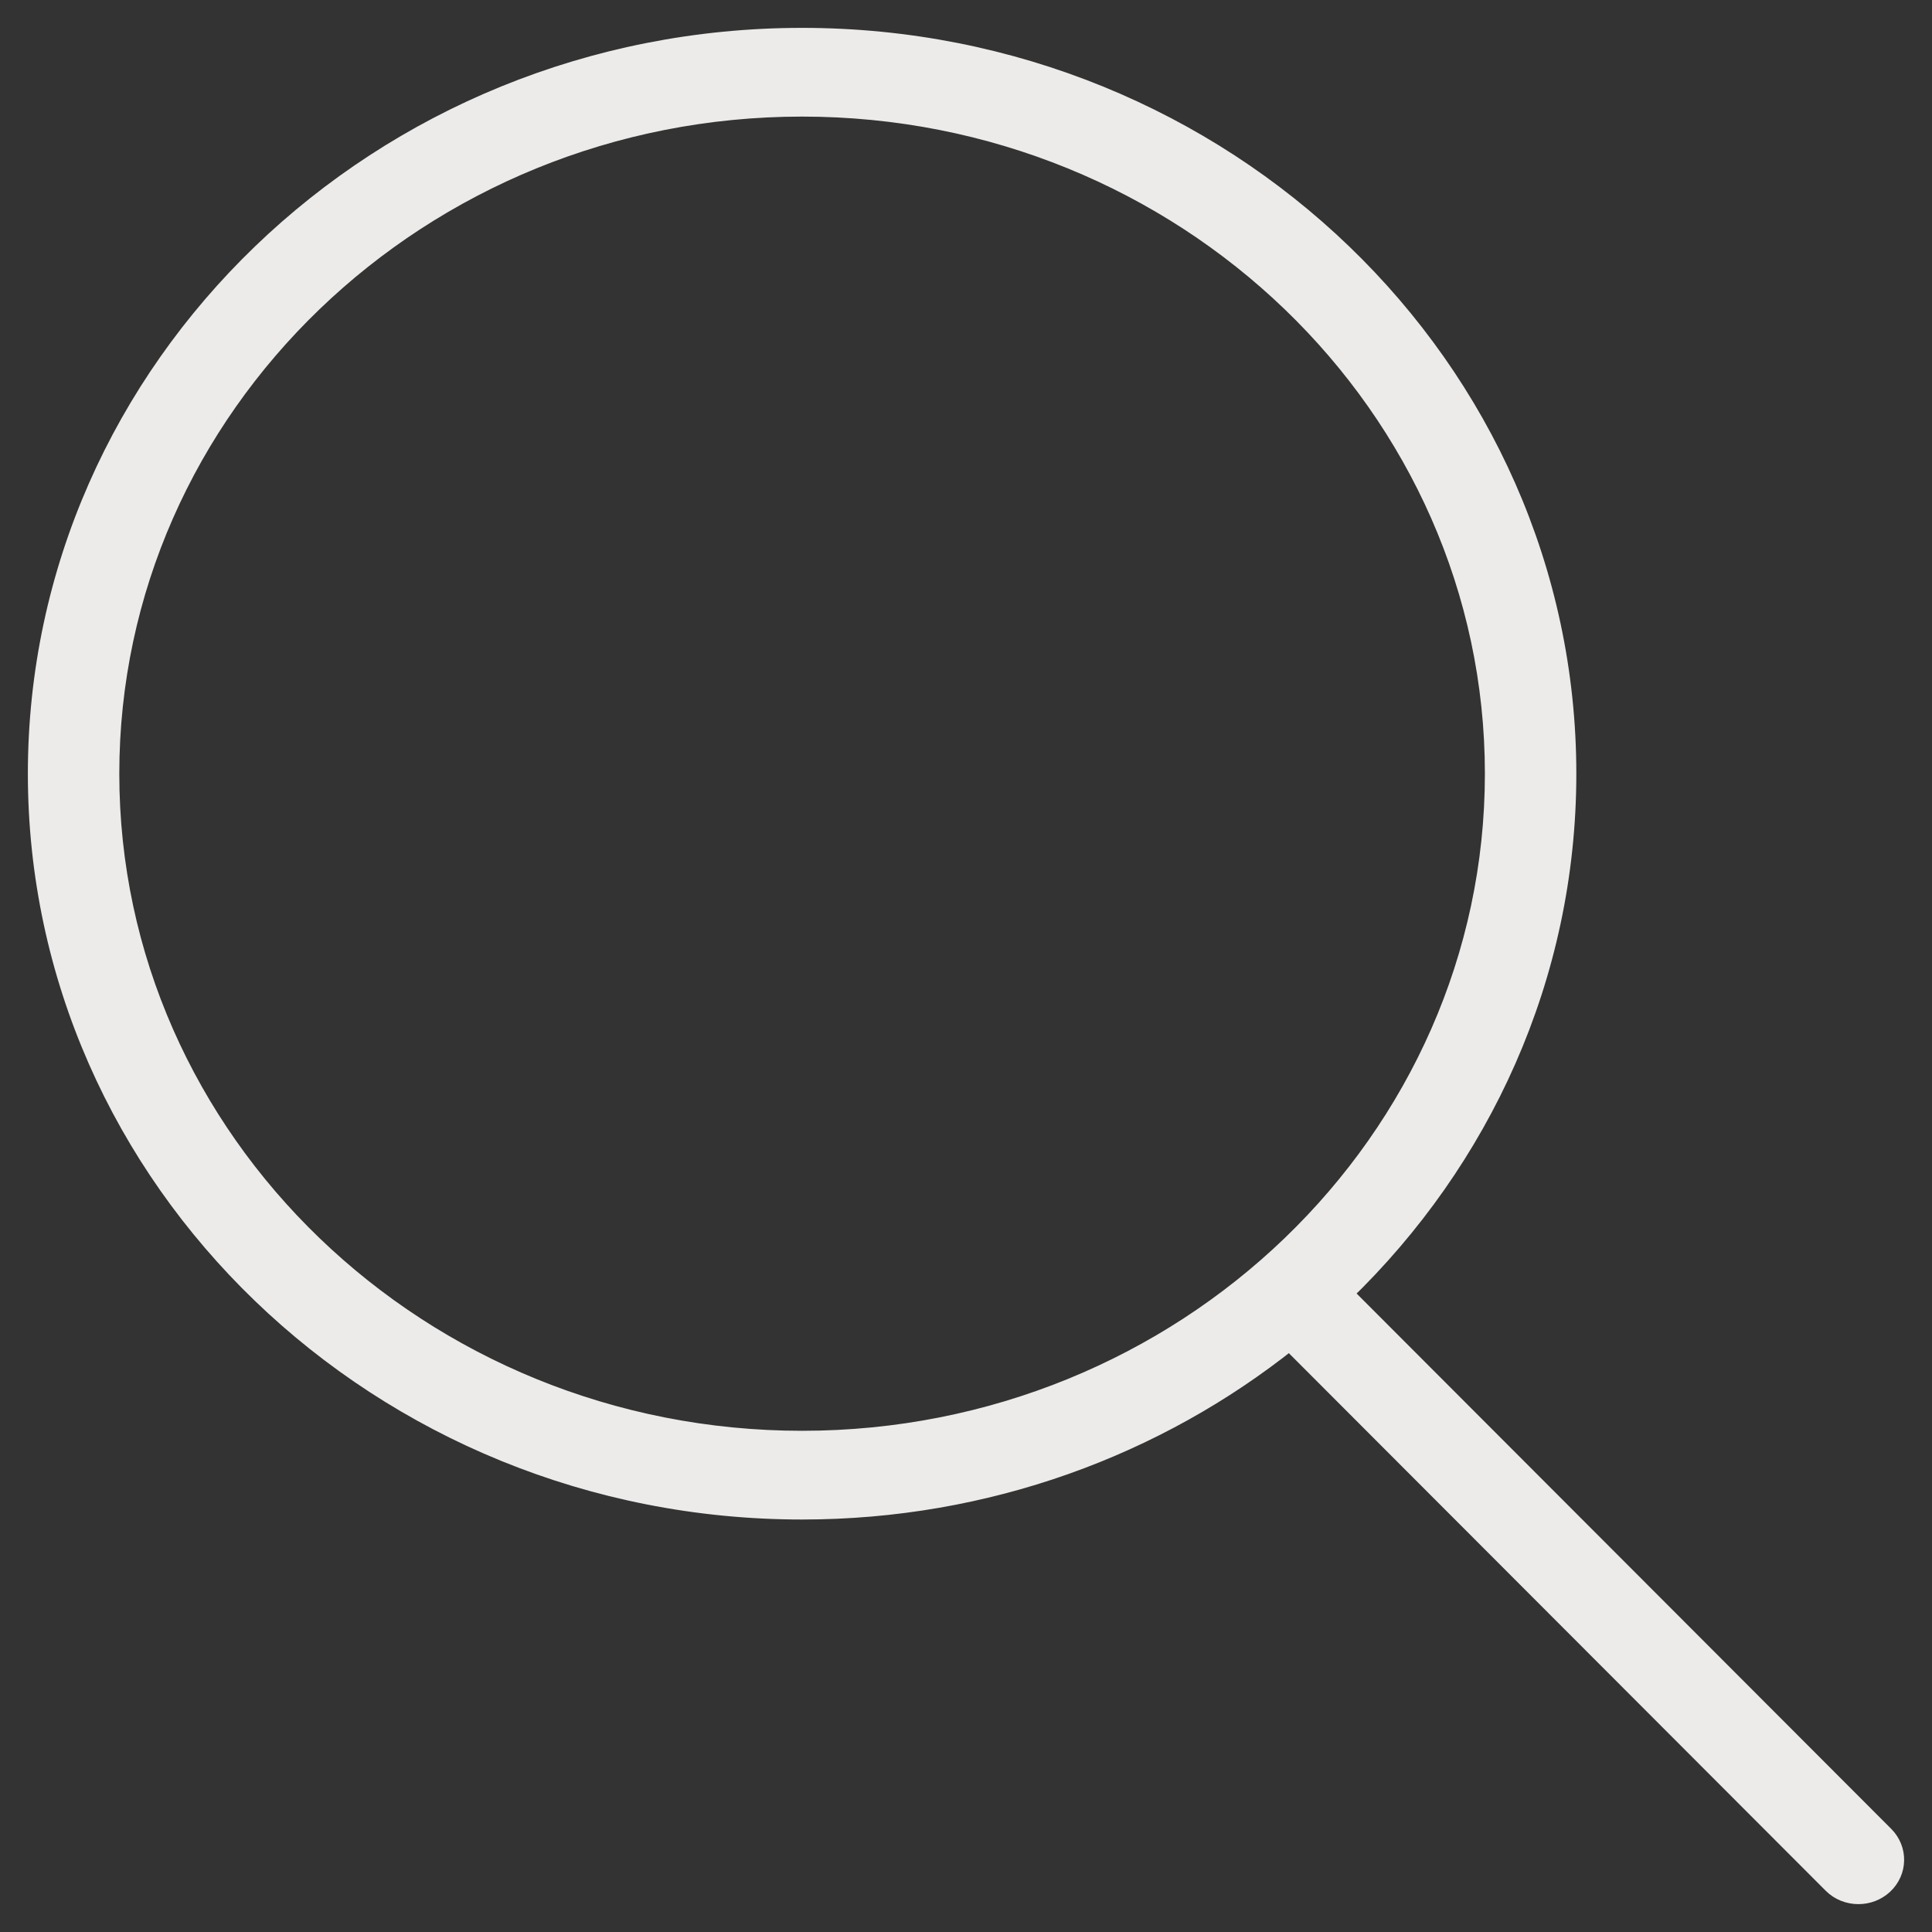 <?xml version="1.0" encoding="UTF-8" standalone="no"?>
<svg width="52px" height="52px" viewBox="0 0 52 52" version="1.1" xmlns="http://www.w3.org/2000/svg" xmlns:xlink="http://www.w3.org/1999/xlink">
    <rect x="0" y="0" width="52" height="52" fill="#333333" stroke="none"/>
    <!-- Generator: sketchtool 49.1 (51147) - http://www.bohemiancoding.com/sketch -->
    <title>280E46CD-1198-4638-9603-ACAE491E1E6F</title>
    <desc>Created with sketchtool.</desc>
    <defs></defs>
    <g id="Desktop" stroke="none" stroke-width="1" fill="none" fill-rule="evenodd">
        <g id="Find-a-center---no-search-results" transform="translate(-236, -496)" fill="#ECEBE9" fill-rule="nonzero" stroke="#ECEBE9" stroke-width="0.5">
            <g id="Search" transform="translate(0, 328)">
                <g id="No-results" transform="translate(70, 169)">
                    <path d="M216.727,48.402 L202.159,33.814 C205.875,30.226 208.177,25.279 208.177,19.824 C208.177,8.892 198.941,0 187.588,0 C176.235,0 167,8.892 167,19.824 C167,30.756 176.235,39.648 187.588,39.648 C192.572,39.648 197.145,37.933 200.71,35.087 L215.313,49.71 C215.505,49.904 215.762,50 216.02,50 C216.265,50 216.509,49.912 216.699,49.737 C217.09,49.375 217.101,48.778 216.727,48.402 Z M187.588,37.76 C177.317,37.76 168.961,29.714 168.961,19.824 C168.961,9.934 177.317,1.888 187.588,1.888 C197.86,1.888 206.216,9.934 206.216,19.824 C206.216,29.714 197.859,37.76 187.588,37.76 Z" id="search"></path>
                </g>
            </g>
        </g>
    </g>
</svg>